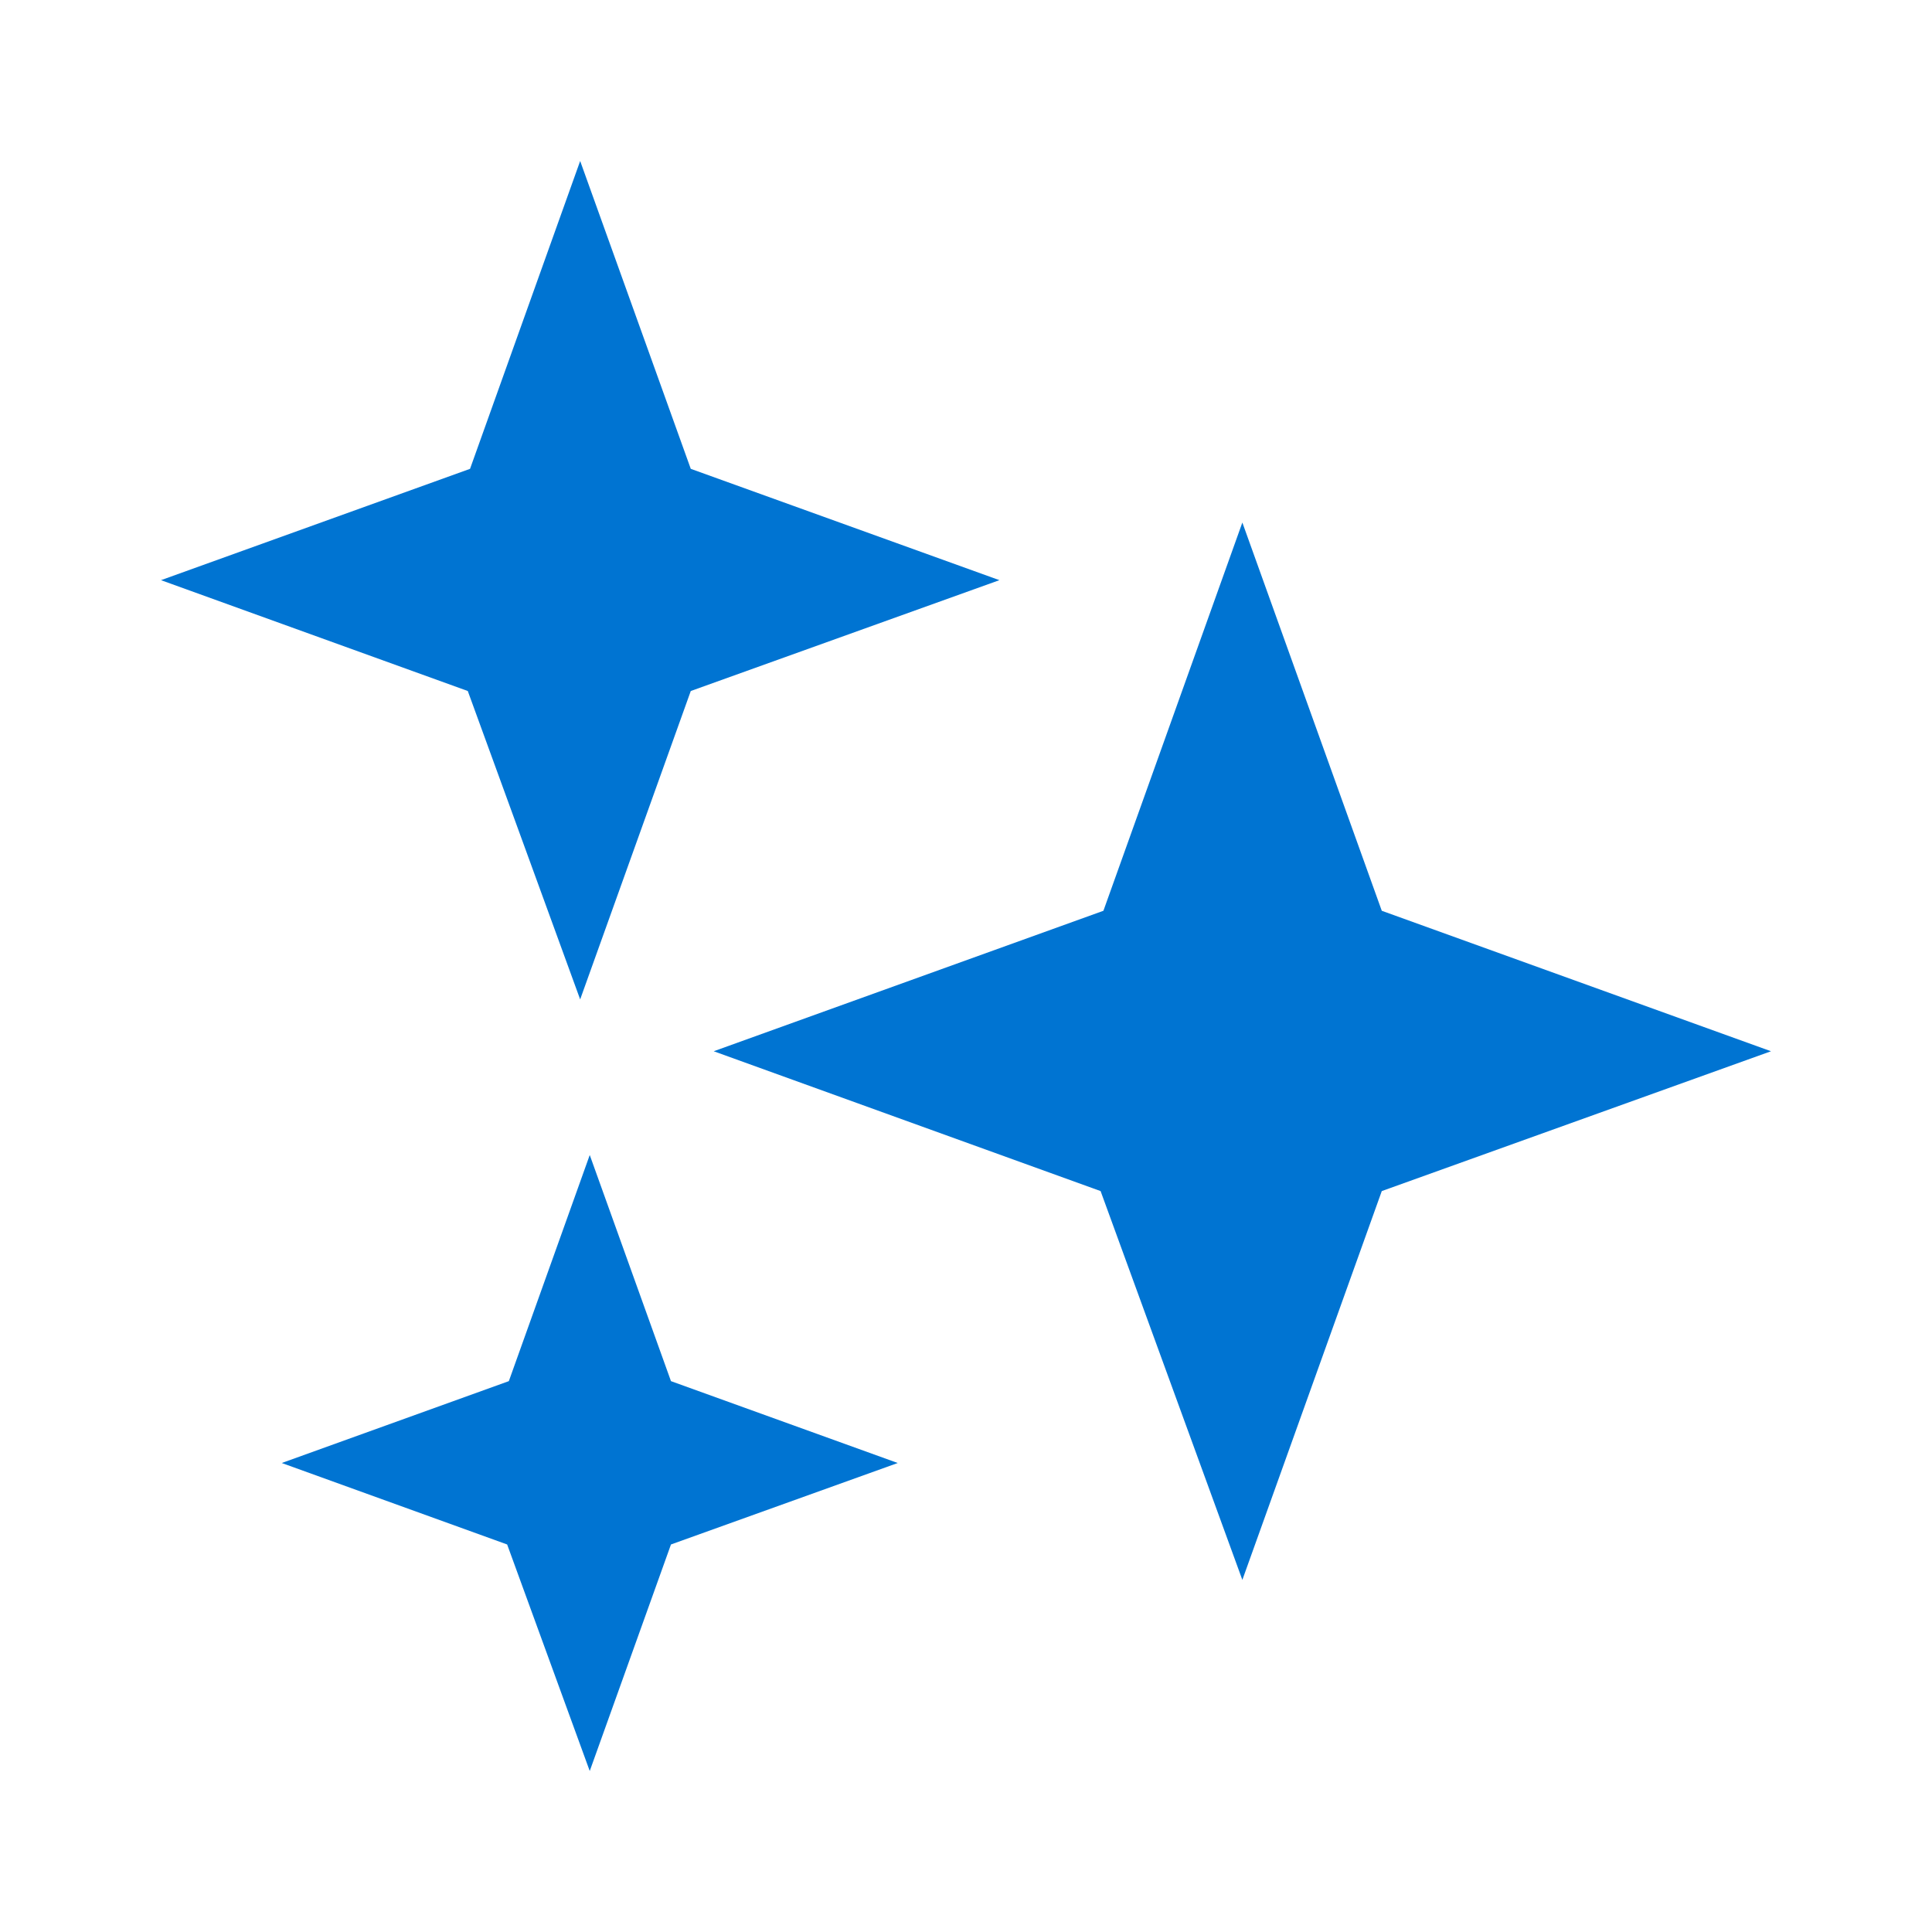 <svg width="24" height="24" viewBox="0 0 24 24" fill="none" xmlns="http://www.w3.org/2000/svg">
<path d="M2 7.207L5.839 5.824L7.207 2L8.581 5.824L12.415 7.207L8.581 8.584L7.207 12.415L5.811 8.584L2 7.207Z" fill="#0074D2"/>
<path d="M3.5 18.174L6.321 17.157L7.326 14.348L8.335 17.157L11.152 18.174L8.335 19.186L7.326 22L6.3 19.186L3.5 18.174Z" fill="#0074D2"/>
<path d="M8.866 13.059L13.707 11.314L15.433 6.491L17.165 11.314L22 13.059L17.165 14.796L15.433 19.626L13.672 14.796L8.866 13.059Z" fill="#0074D2"/>
</svg>
